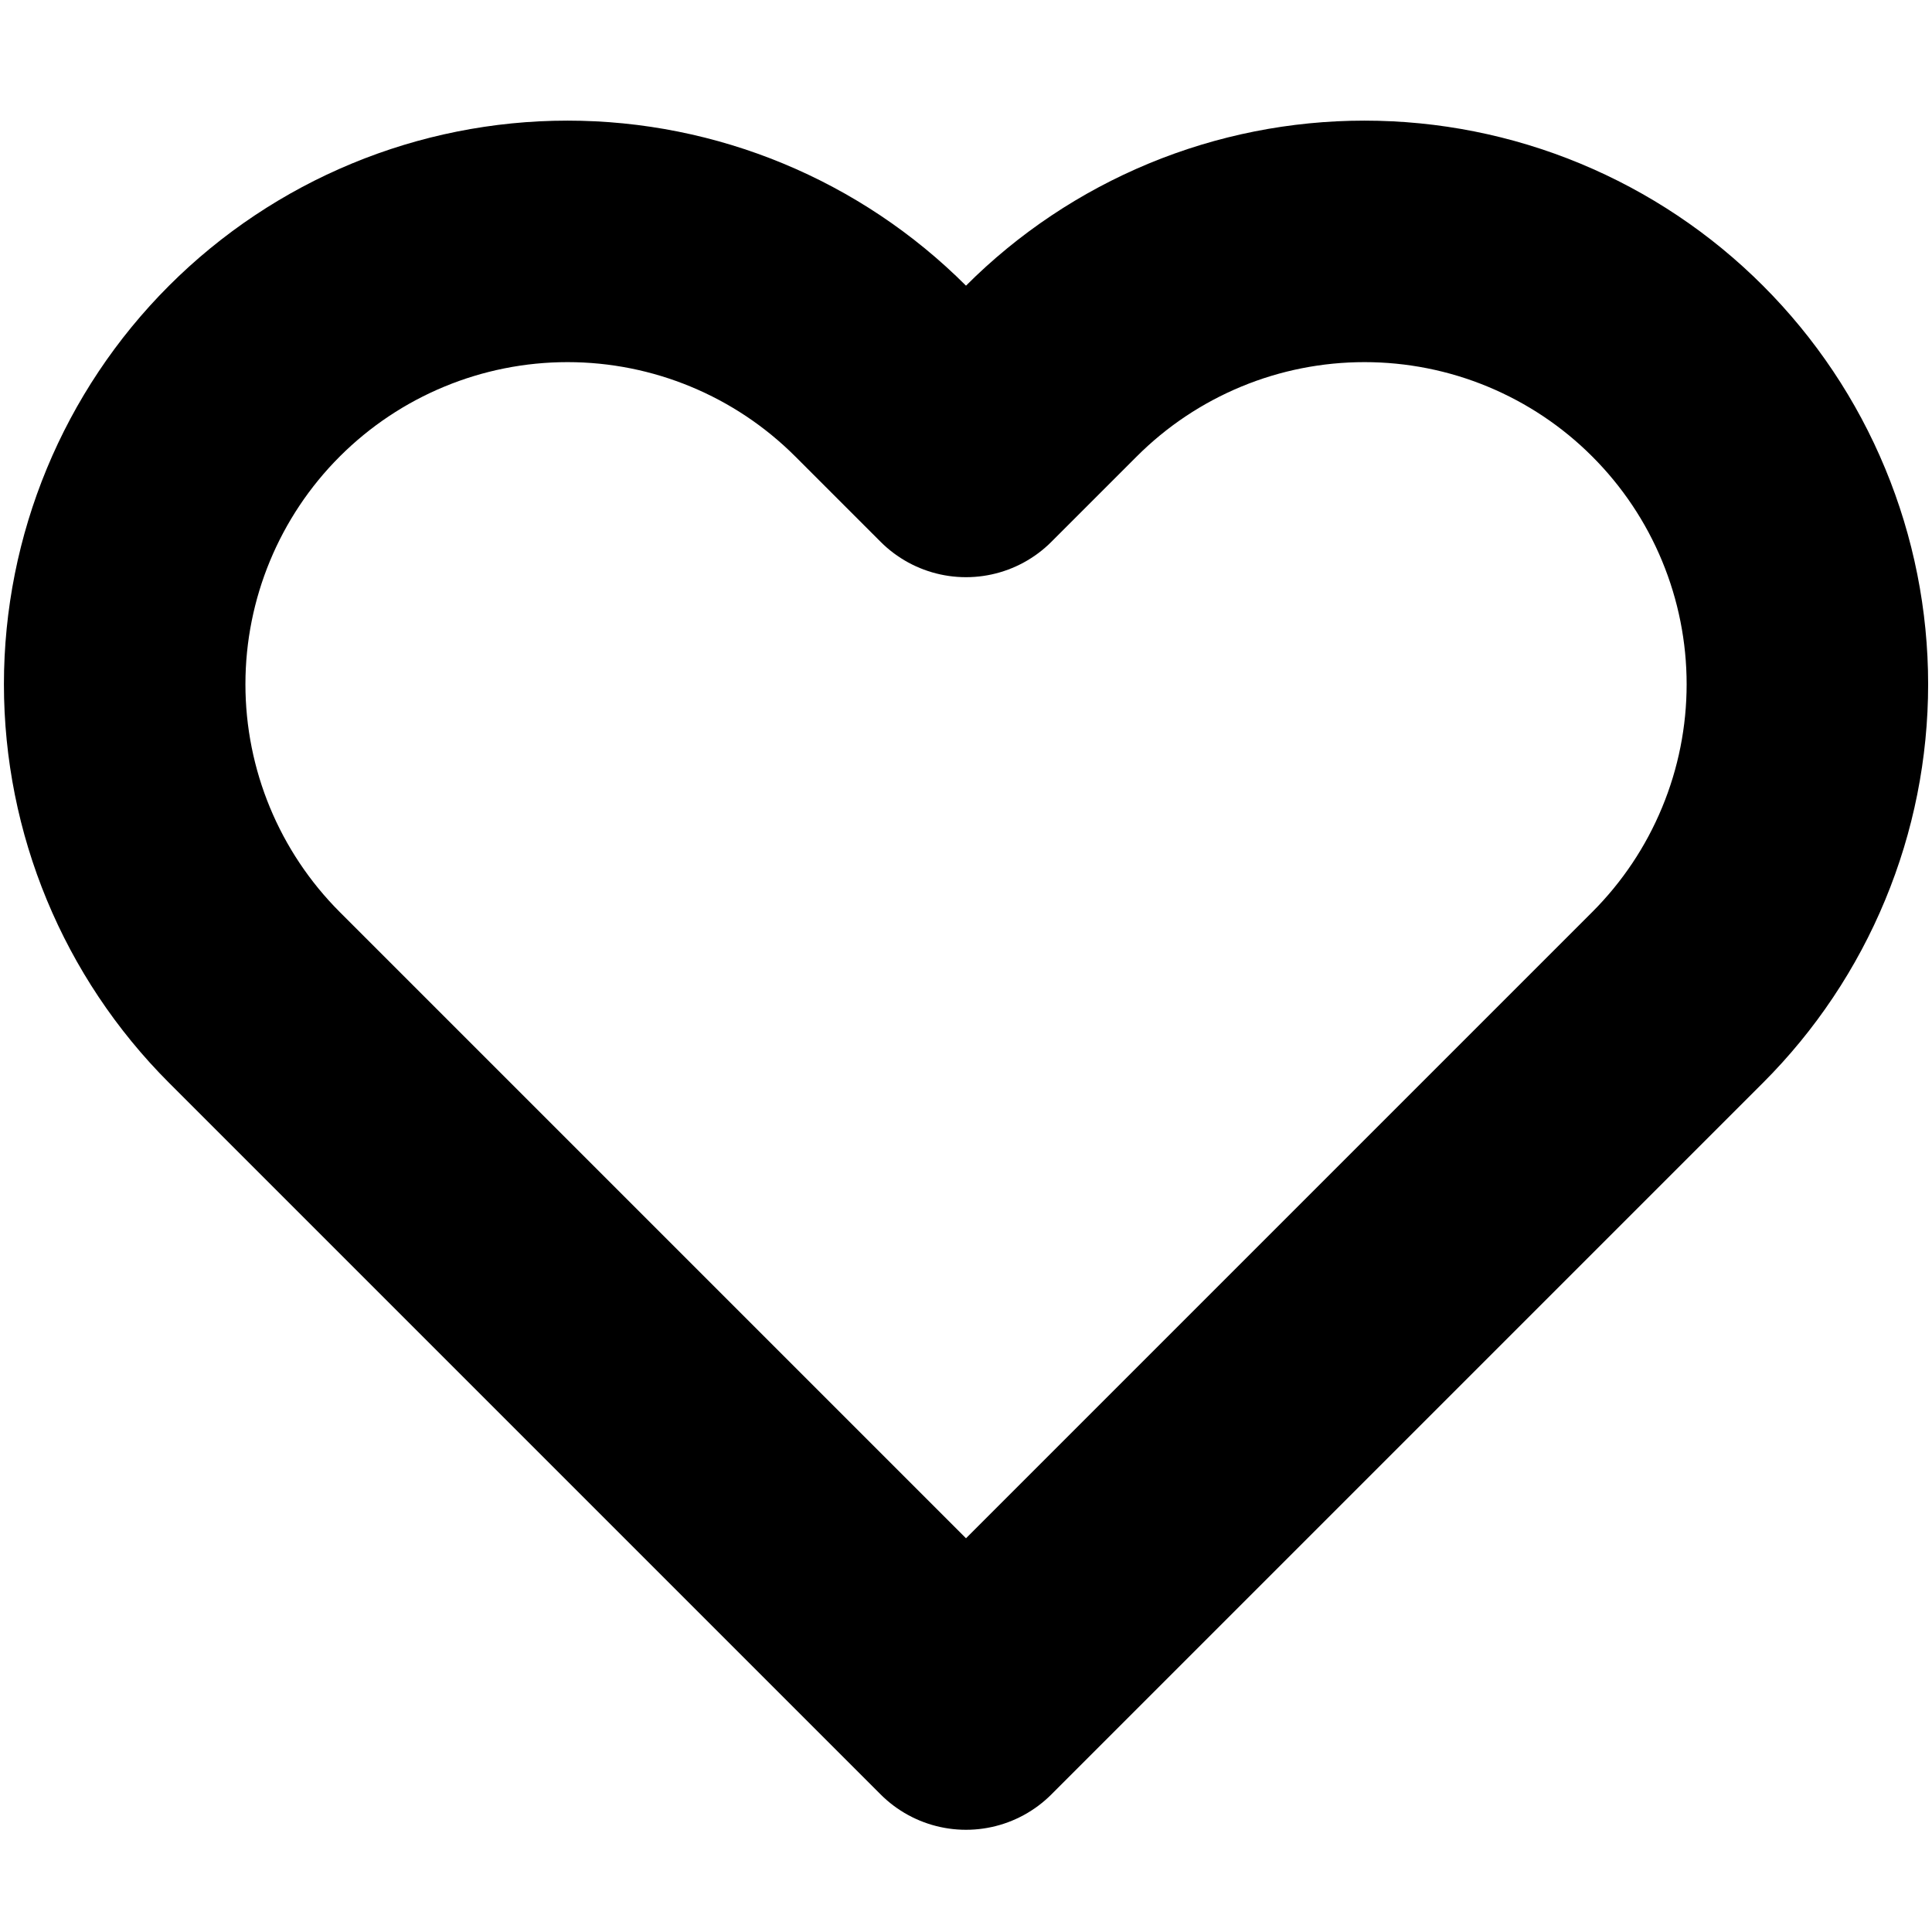<svg width="32" height="32" viewBox="0 0 32 32" fill="none" xmlns="http://www.w3.org/2000/svg">
<path d="M27.787 6.147C27.106 5.465 26.297 4.925 25.407 4.556C24.517 4.187 23.563 3.998 22.6 3.998C21.637 3.998 20.683 4.187 19.793 4.556C18.903 4.925 18.094 5.465 17.413 6.147L16 7.56L14.587 6.147C13.211 4.771 11.345 3.998 9.4 3.998C7.455 3.998 5.589 4.771 4.213 6.147C2.838 7.522 2.065 9.388 2.065 11.333C2.065 13.279 2.838 15.144 4.213 16.52L16 28.307L27.787 16.52C28.468 15.839 29.009 15.03 29.377 14.14C29.746 13.251 29.936 12.297 29.936 11.333C29.936 10.37 29.746 9.416 29.377 8.526C29.009 7.636 28.468 6.828 27.787 6.147Z" stroke="black" stroke-width="4" stroke-linecap="round" stroke-linejoin="round"/>
</svg>

